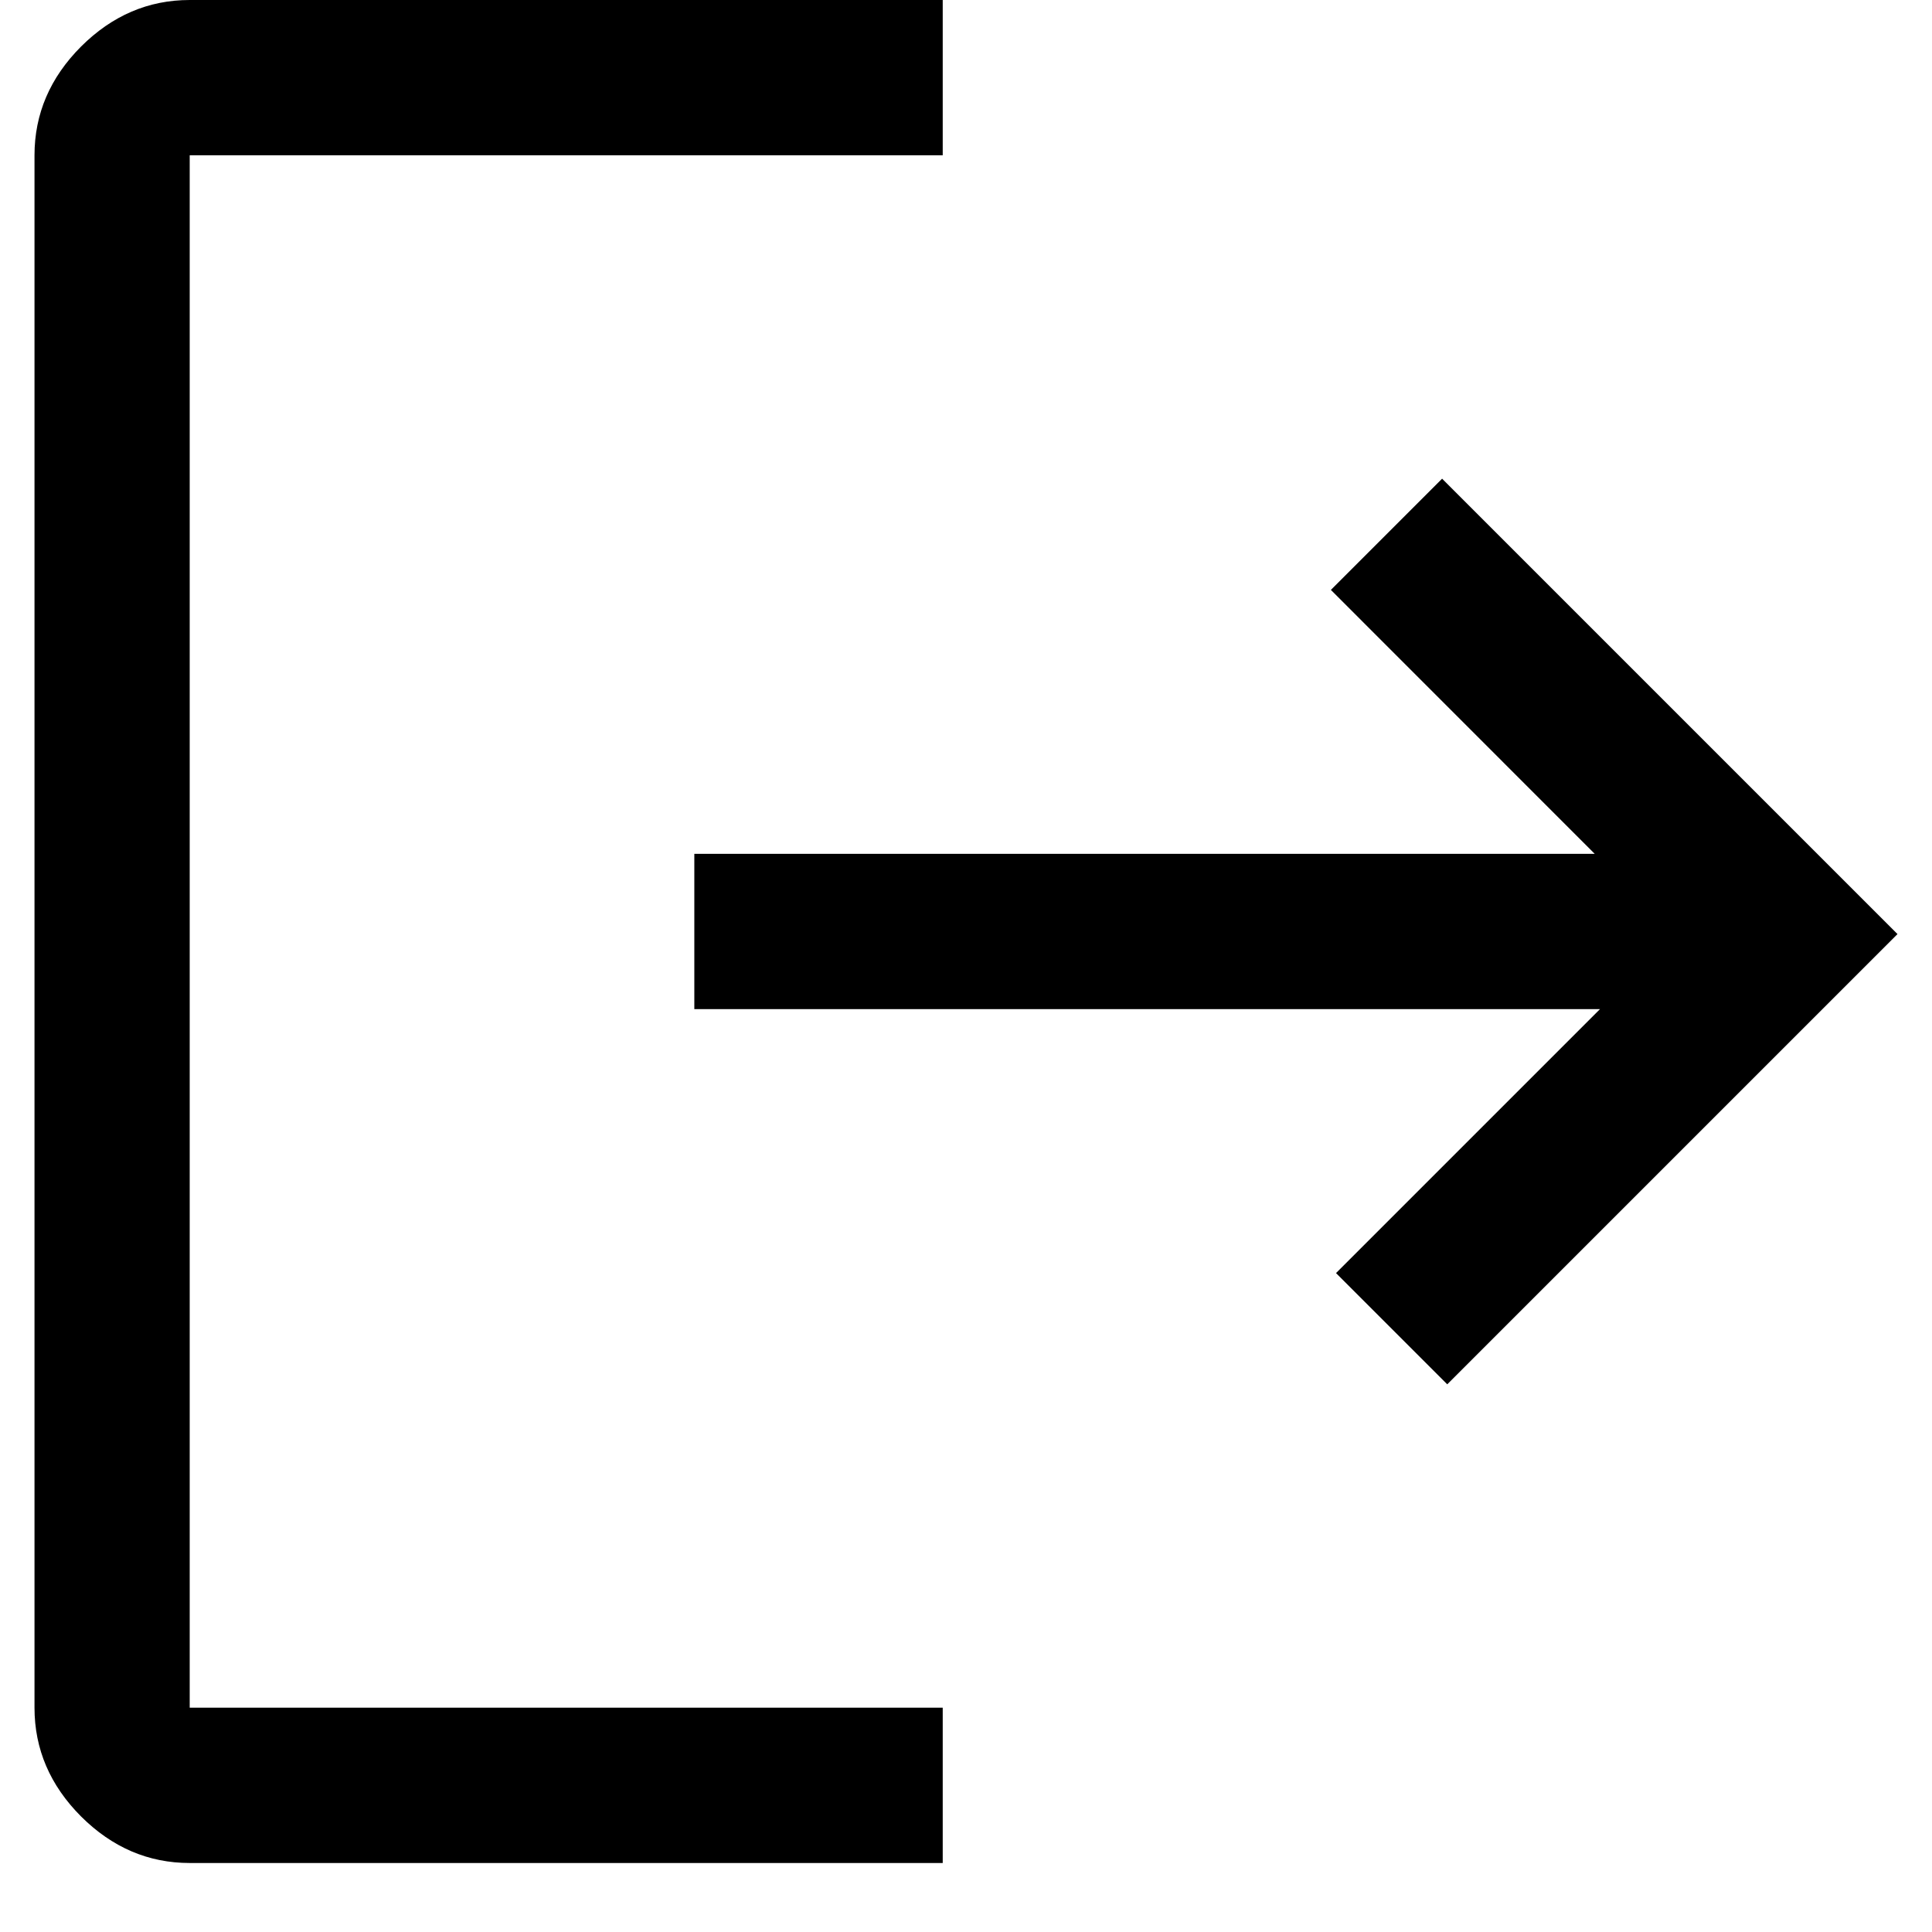 <svg width="21" height="21" viewBox="0 0 21 21" fill="none" xmlns="http://www.w3.org/2000/svg">
<path d="M2.062 20.25C1.613 20.25 1.219 20.081 0.881 19.744C0.544 19.406 0.375 19.012 0.375 18.562V1.688C0.375 1.238 0.544 0.844 0.881 0.506C1.219 0.169 1.613 0 2.062 0H10.247V1.688H2.062V18.562H10.247V20.25H2.062ZM15.731 15.047L14.522 13.838L17.391 10.969H7.547V9.281H17.334L14.466 6.412L15.675 5.203L20.625 10.153L15.731 15.047Z" fill="black"/>
</svg>
